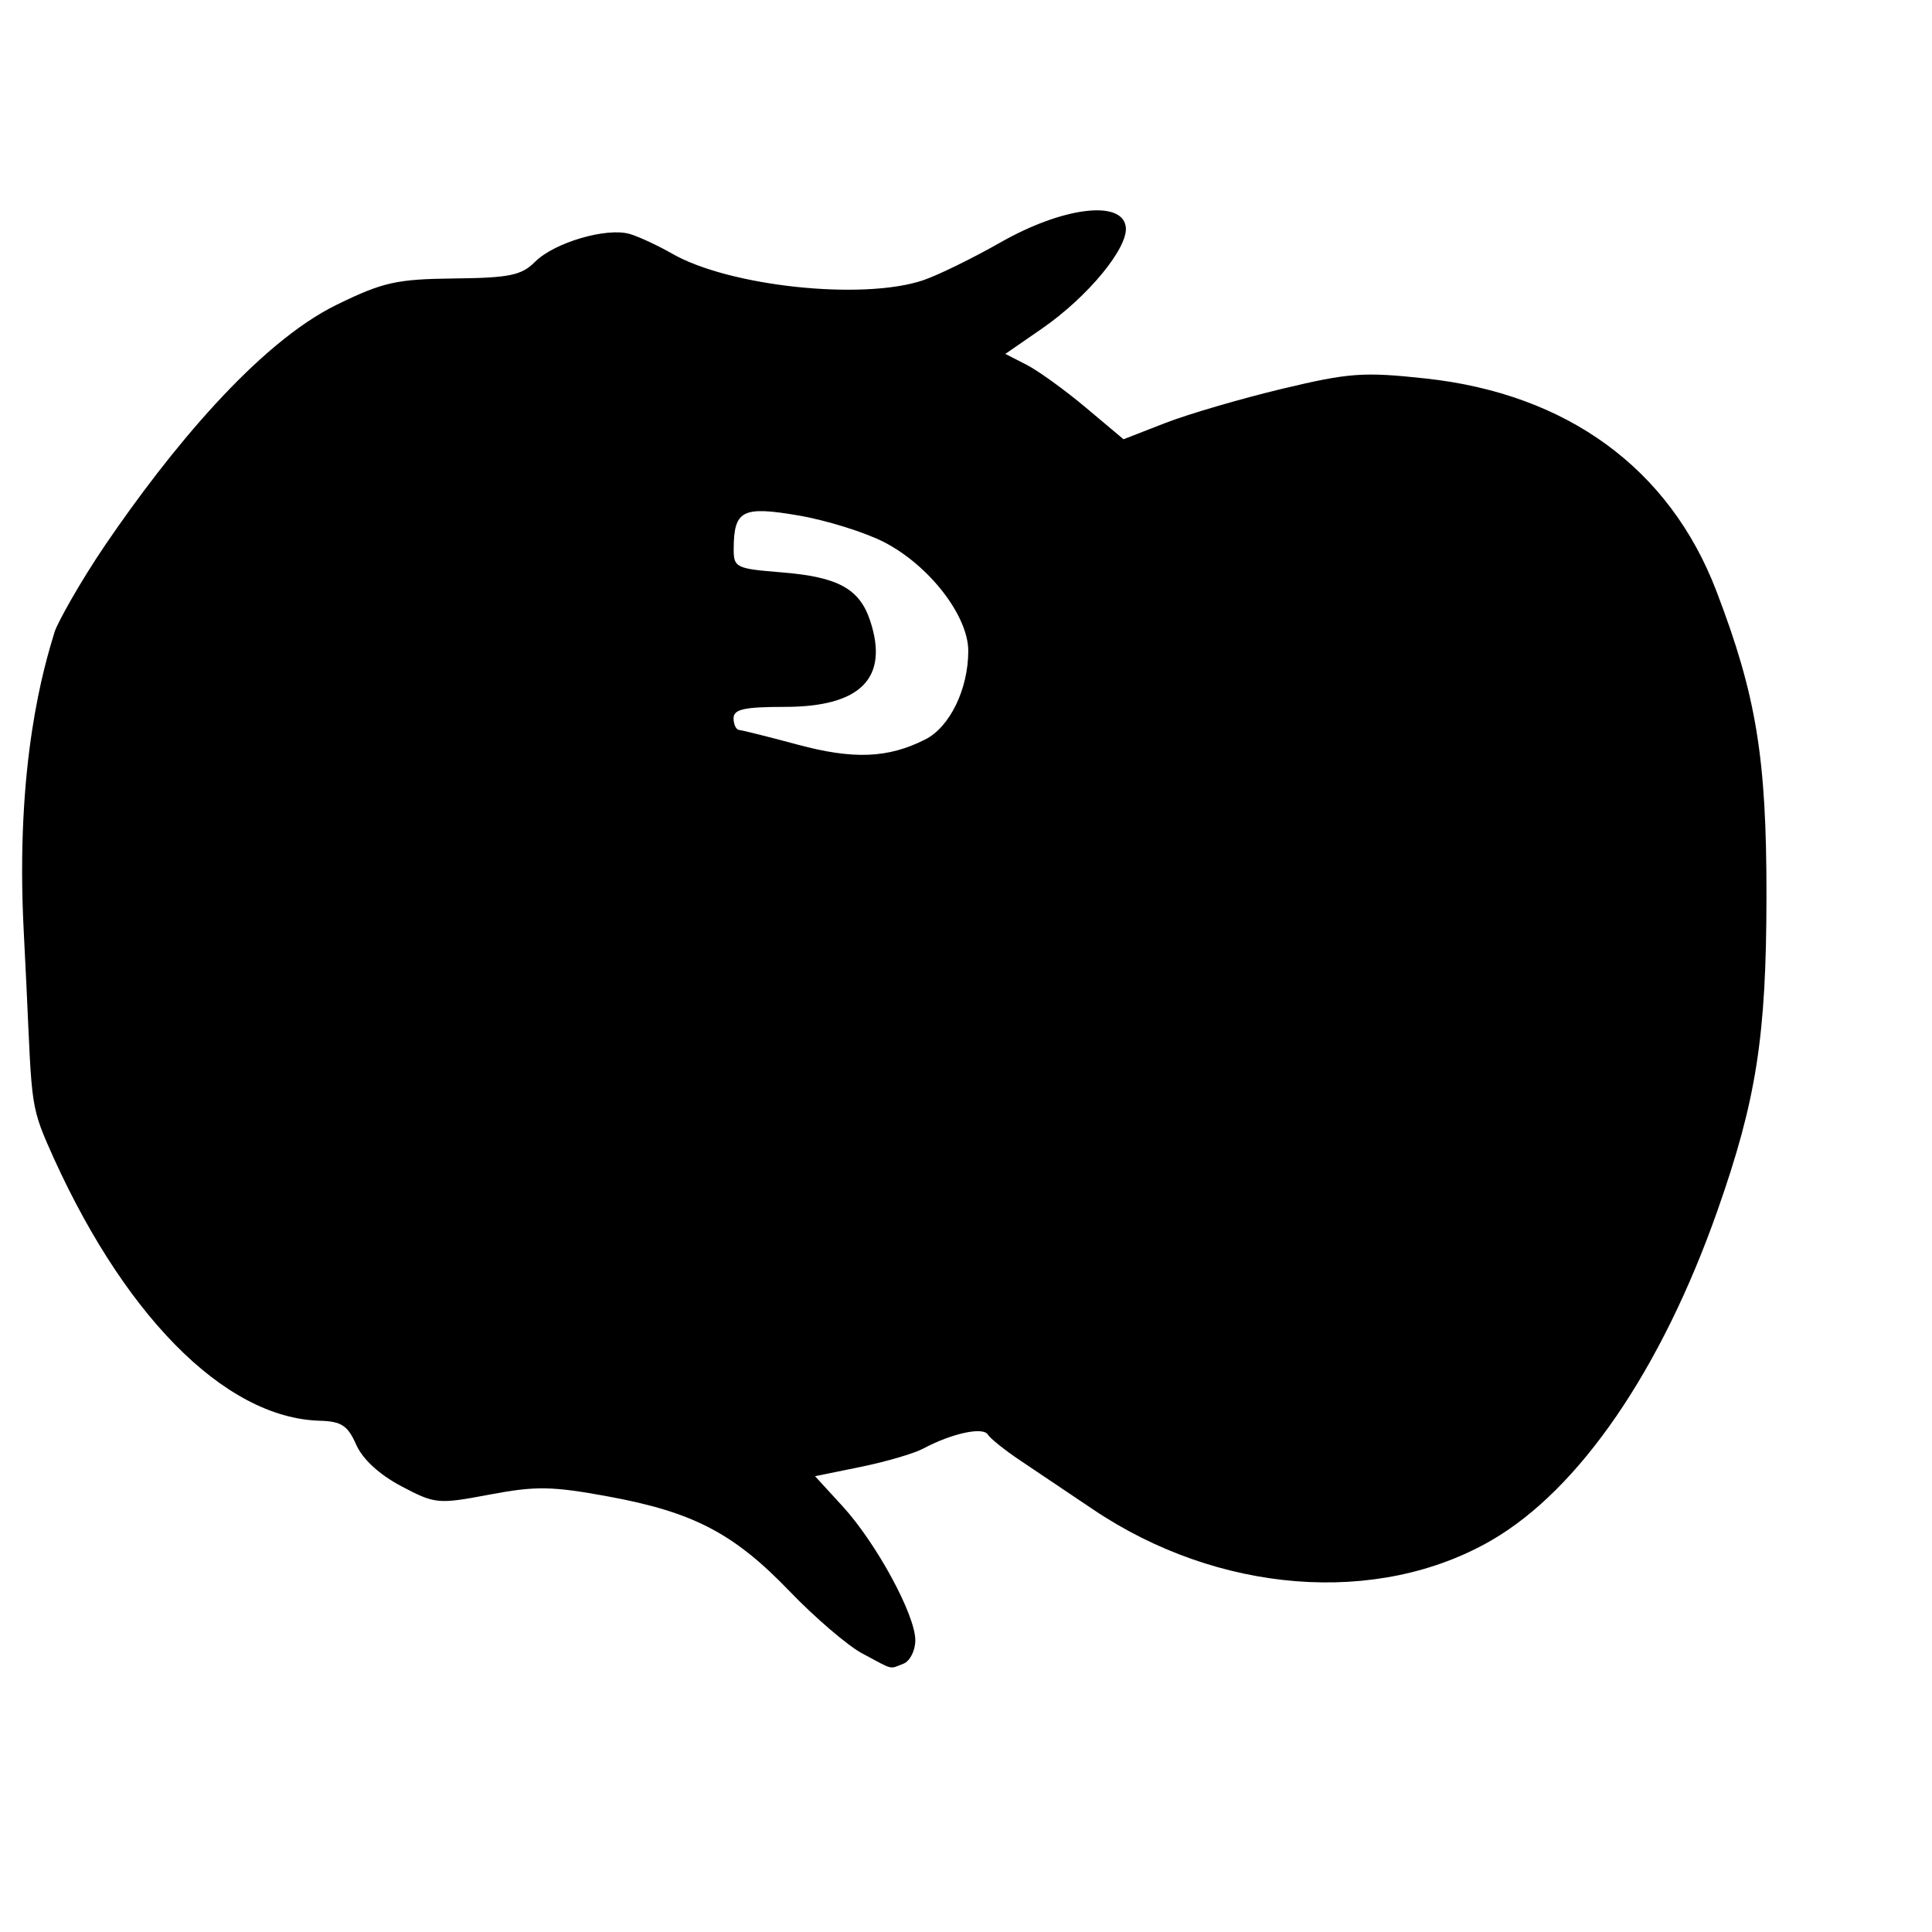 <?xml version="1.0" encoding="UTF-8" standalone="no"?>
<!-- Created with Inkscape (http://www.inkscape.org/) -->

<svg
   xmlns:dc="http://purl.org/dc/elements/1.1/"
   xmlns:cc="http://creativecommons.org/ns#"
   xmlns:rdf="http://www.w3.org/1999/02/22-rdf-syntax-ns#"
   xmlns:svg="http://www.w3.org/2000/svg"
   xmlns="http://www.w3.org/2000/svg"
   xmlns:sodipodi="http://sodipodi.sourceforge.net/DTD/sodipodi-0.dtd"
   xmlns:inkscape="http://www.inkscape.org/namespaces/inkscape"
   width="20mm"
   height="20mm"
   id="svg2"
   version="1.1"
   inkscape:version="0.91 r13725"
   sodipodi:docname="EDUCATION.svg"
   inkscape:export-filename="C:\bin\CardMaker\MonEntrepriseAgile\ProductTeams\EDUCATION.png"
   inkscape:export-xdpi="300"
   inkscape:export-ydpi="300">
  <defs
     id="defs4" />
  <sodipodi:namedview
     id="base"
     pagecolor="#ffffff"
     bordercolor="#666666"
     borderopacity="1.0"
     inkscape:pageopacity="0.0"
     inkscape:pageshadow="2"
     inkscape:zoom="1.4"
     inkscape:cx="129.53061"
     inkscape:cy="127.00518"
     inkscape:document-units="px"
     inkscape:current-layer="g2996"
     showgrid="false"
     inkscape:window-width="1680"
     inkscape:window-height="997"
     inkscape:window-x="0"
     inkscape:window-y="0"
     inkscape:window-maximized="1"
     units="mm" />
  <g
     inkscape:label="Layer 1"
     inkscape:groupmode="layer"
     id="layer1"
     transform="translate(0,-981.496)">
    <g
       id="g2996"
       transform="translate(141.701,20.07)">
      <path
         style="fill:#000000"
         d="m -107.964,1026.12 c -0.57,-0.306 -1.848,-1.4 -2.839,-2.431 -2.186,-2.274 -3.77,-3.101 -7.108,-3.714 -2.198,-0.404 -2.829,-0.413 -4.634,-0.073 -2.023,0.382 -2.133,0.371 -3.456,-0.328 -0.857,-0.453 -1.515,-1.059 -1.765,-1.627 -0.329,-0.747 -0.578,-0.91 -1.424,-0.934 -3.756,-0.106 -7.791,-4.218 -10.678,-10.884 -0.742,-1.713 -0.571,-1.974 -0.901,-8.205 -0.354,-6.672 0.809,-10.48 1.204,-11.773 0.101,-0.33 0.969,-1.916 2.007,-3.439 2.475,-3.632 5.935,-7.854 9.041,-9.368 1.805,-0.88 2.331,-0.997 4.583,-1.023 2.17,-0.024 2.636,-0.12 3.169,-0.654 0.753,-0.753 2.805,-1.354 3.707,-1.086 0.359,0.107 1.102,0.452 1.652,0.768 2.235,1.283 7.445,1.838 9.814,1.045 0.571,-0.191 1.938,-0.859 3.038,-1.485 2.429,-1.382 4.748,-1.673 4.899,-0.615 0.116,0.81 -1.48,2.748 -3.289,3.996 l -1.423,0.982 0.831,0.426 c 0.457,0.234 1.497,0.986 2.312,1.67 l 1.481,1.244 1.629,-0.634 c 0.896,-0.348 2.947,-0.949 4.557,-1.335 2.637,-0.632 3.197,-0.673 5.633,-0.409 5.542,0.601 9.541,3.522 11.374,8.307 1.566,4.09 1.967,6.526 1.963,11.944 -0.004,5.47 -0.393,7.972 -1.913,12.293 -2.192,6.234 -5.406,10.924 -8.851,12.916 -4.458,2.578 -10.687,2.091 -15.592,-1.217 -0.969,-0.653 -2.25,-1.515 -2.848,-1.914 -0.597,-0.399 -1.166,-0.855 -1.263,-1.012 -0.191,-0.309 -1.418,-0.041 -2.522,0.55 -0.362,0.194 -1.463,0.516 -2.447,0.717 l -1.789,0.365 1.07,1.167 c 1.324,1.443 2.853,4.257 2.853,5.25 0,0.408 -0.211,0.822 -0.469,0.921 -0.562,0.215 -0.358,0.267 -1.605,-0.403 z m 2.467,-35.764 c 0.96,-0.486 1.68,-1.971 1.68,-3.463 0,-1.373 -1.529,-3.348 -3.296,-4.257 -0.751,-0.386 -2.257,-0.855 -3.347,-1.042 -2.197,-0.376 -2.526,-0.207 -2.535,1.301 -0.004,0.738 0.084,0.781 1.863,0.924 2.221,0.178 3.062,0.638 3.478,1.899 0.74,2.242 -0.374,3.365 -3.338,3.365 -1.587,0 -2.008,0.093 -2.008,0.444 0,0.244 0.1,0.452 0.222,0.461 0.122,0.009 1.155,0.268 2.296,0.575 2.178,0.586 3.531,0.53 4.985,-0.207 z"
         id="path2998"
         inkscape:connector-curvature="0"
         sodipodi:nodetypes="sssssssssssssssssssscsscssssssssscsscssssssssssssssss" />
    </g>
  </g>
</svg>
